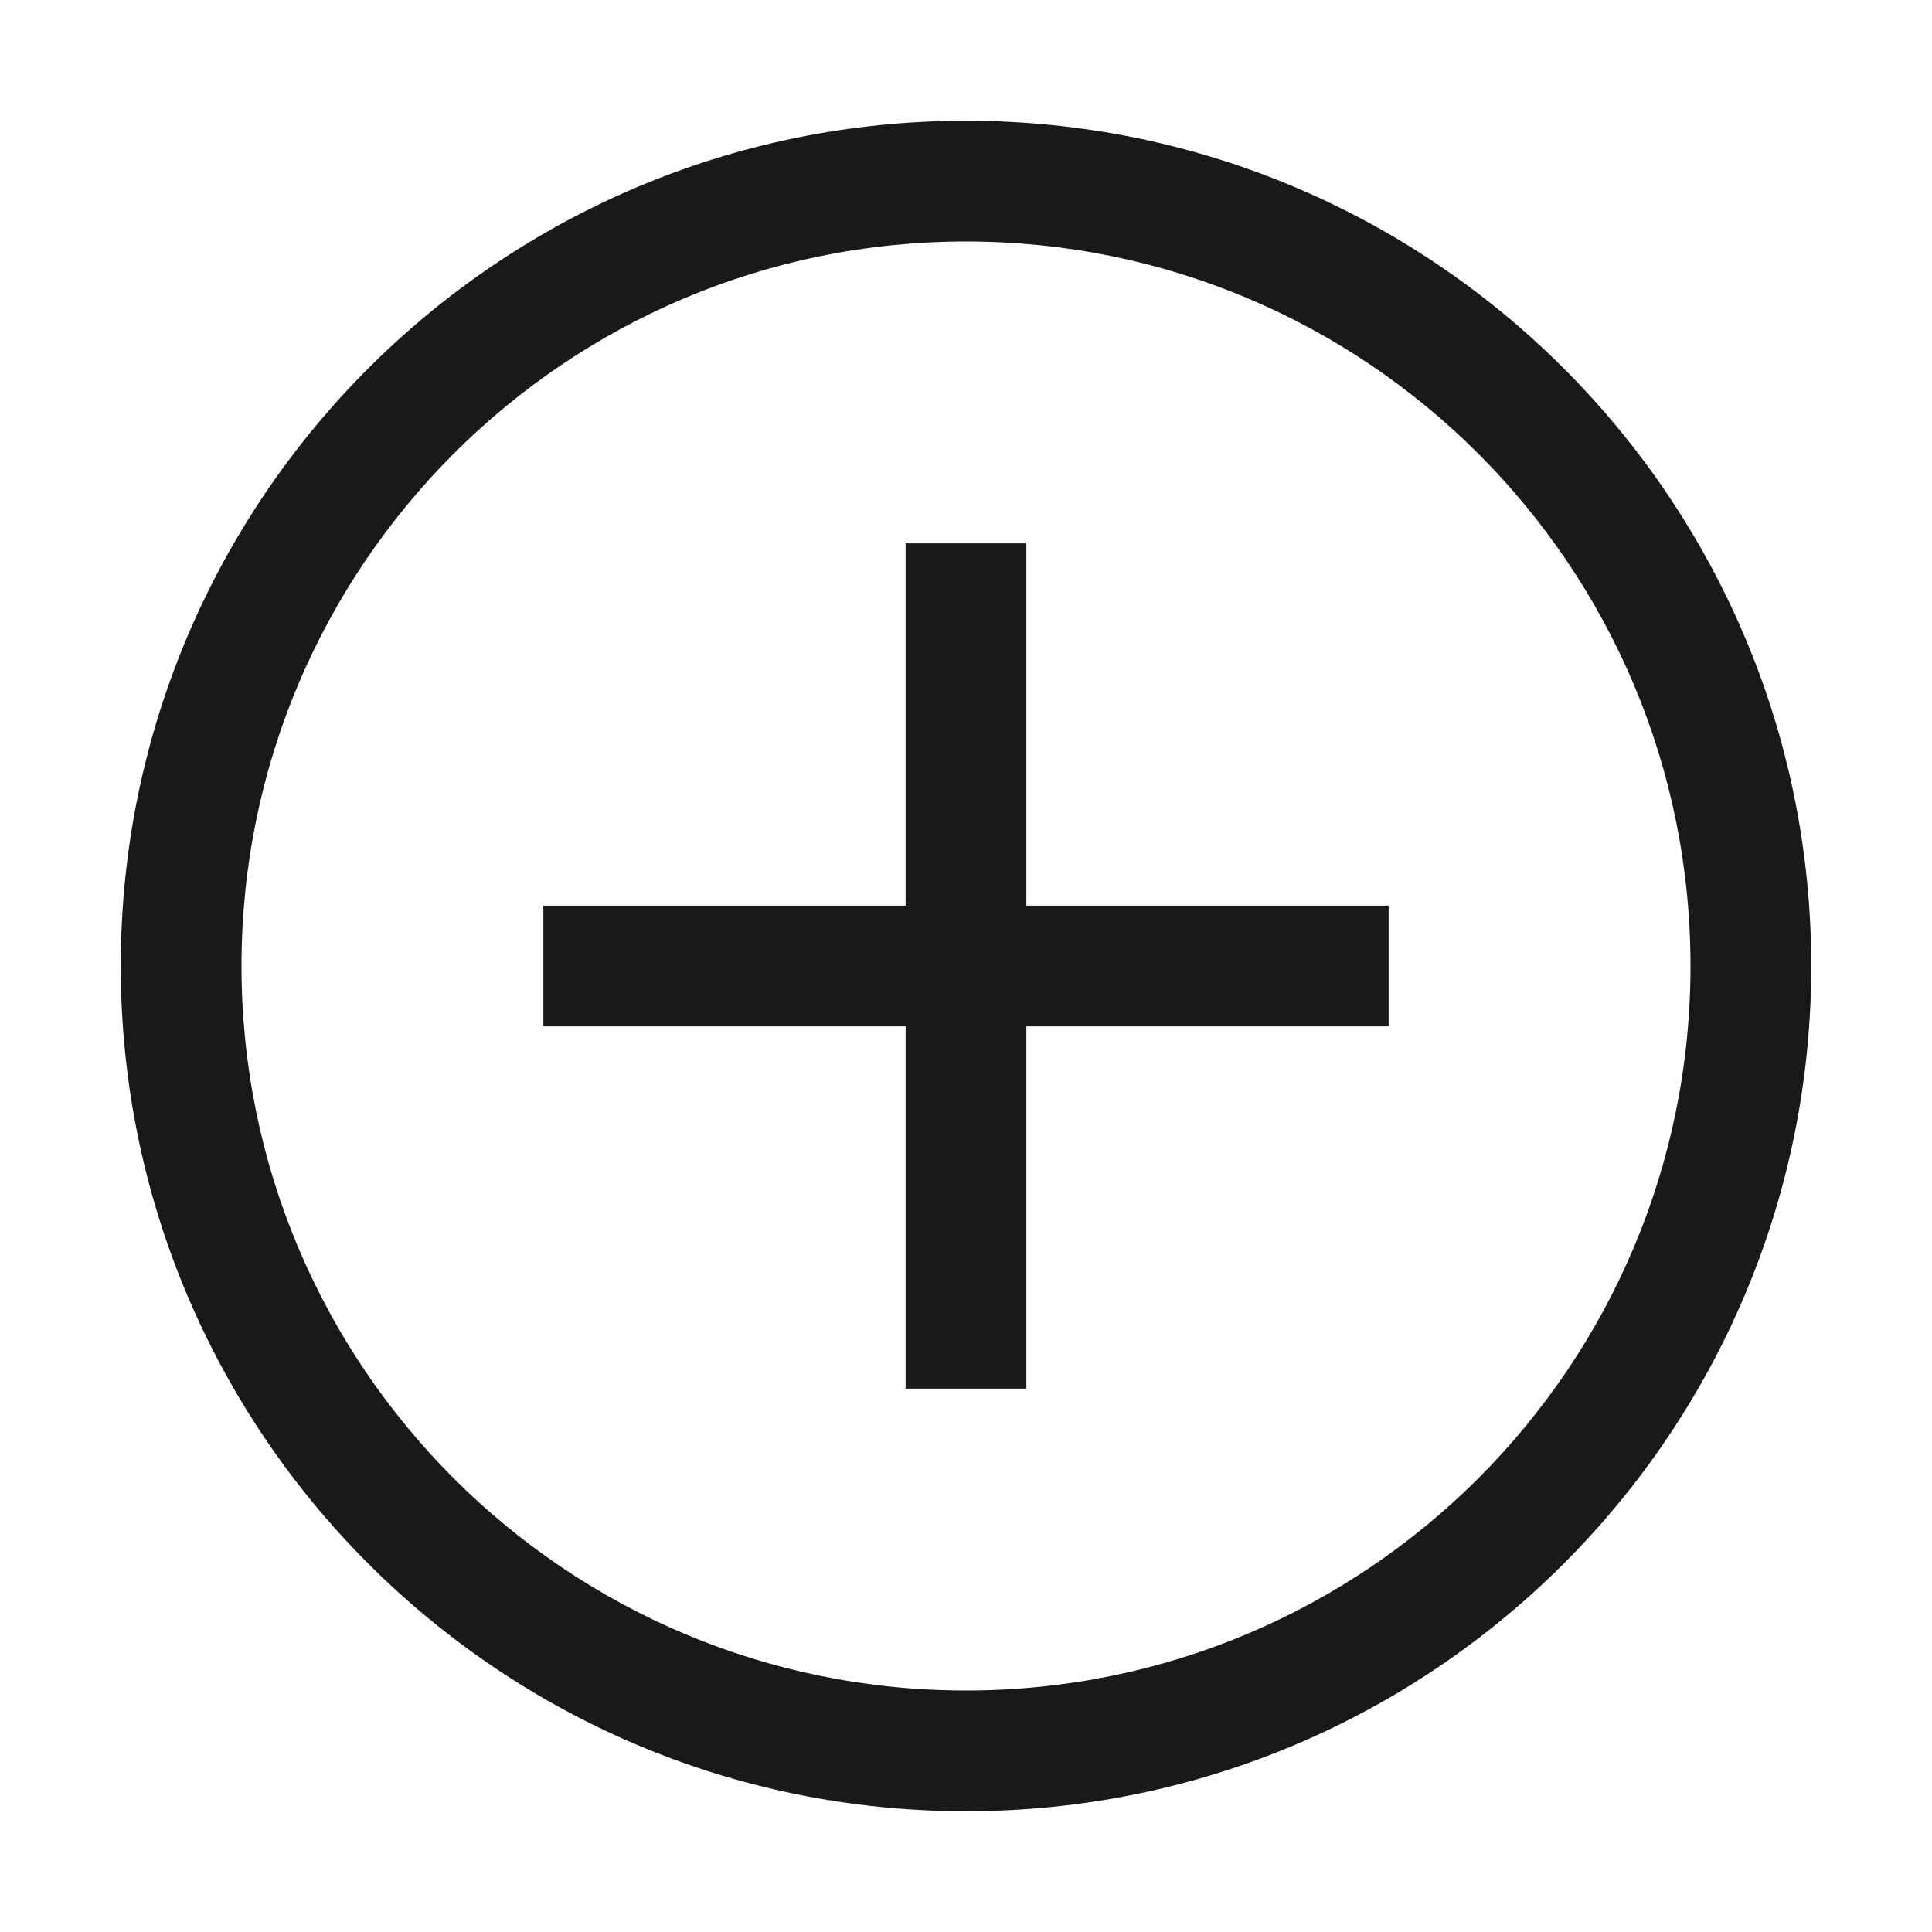 <svg width="16" height="16" viewBox="0 0 16 16" fill="none" xmlns="http://www.w3.org/2000/svg">
<path d="M7.5 8.5H4.5V7.5H7.5V4.5H8.5V7.5H11.5V8.5H8.5V11.5H7.5V8.5Z" fill="black" fill-opacity="0.9" style="fill:black;fill-opacity:0.9;"/>
<path d="M8 15C11.866 15 15 11.866 15 8C15 4.134 11.866 1 8 1C4.134 1 1 4.134 1 8C1 11.866 4.134 15 8 15ZM8 14C4.686 14 2 11.314 2 8C2 4.686 4.686 2 8 2C11.314 2 14 4.686 14 8C14 11.314 11.314 14 8 14Z" fill="black" fill-opacity="0.9" style="fill:black;fill-opacity:0.9;"/>
</svg>
